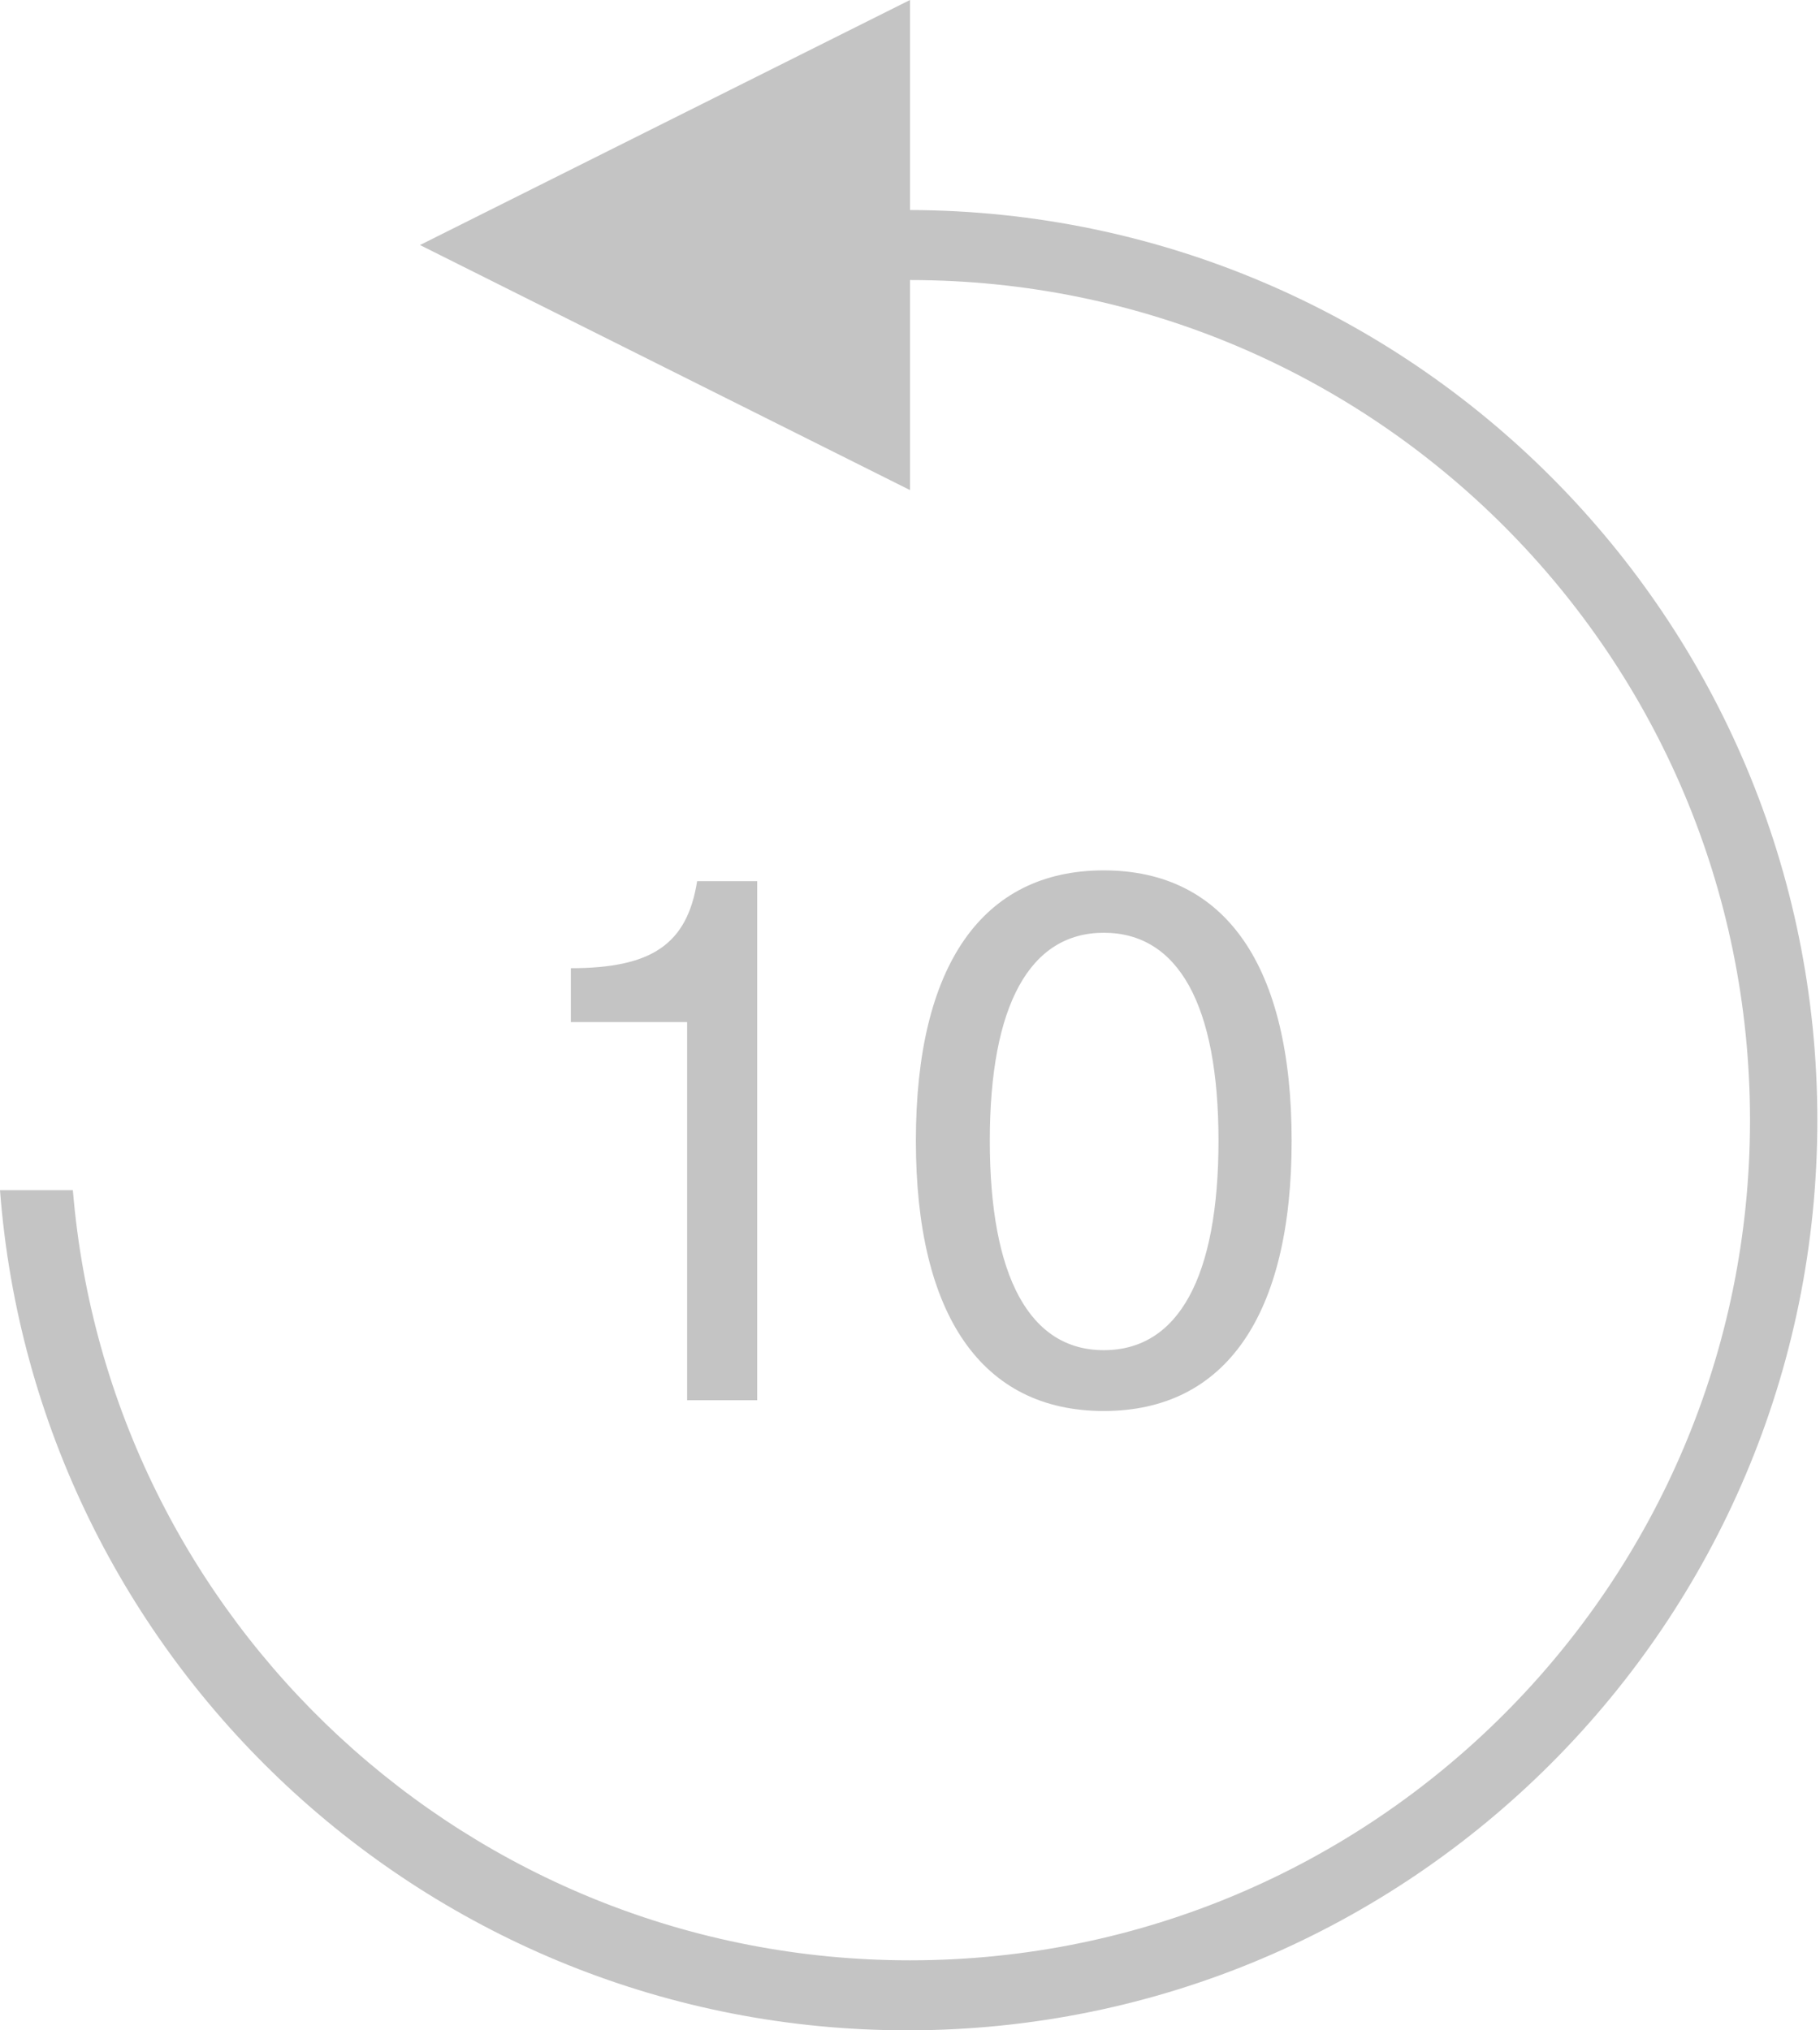 <svg id="skip-left" width="26" height="29" viewBox="0 0 26 29" fill="none" xmlns="http://www.w3.org/2000/svg">
<path d="M10.817 20V12.586H9.959C9.816 13.488 9.31 13.829 8.155 13.829V14.599H9.816V20H10.817ZM15.768 12.432C14.03 12.432 13.084 13.796 13.084 16.293C13.084 18.79 14.03 20.154 15.768 20.154C17.506 20.154 18.452 18.79 18.452 16.293C18.452 13.796 17.506 12.432 15.768 12.432ZM15.768 13.323C16.835 13.323 17.407 14.357 17.407 16.293C17.407 18.24 16.835 19.285 15.768 19.285C14.712 19.285 14.14 18.24 14.14 16.293C14.14 14.357 14.712 13.323 15.768 13.323Z" fill="#C4C4C4"/>
<path fill-rule="evenodd" clip-rule="evenodd" d="M13 0L6 3.5L13 7V4C19.627 4 25 9.373 25 16C25 22.627 19.627 28 13 28C6.709 28 1.549 23.16 1.041 17H0C0.511 23.712 6.119 29 12.962 29C20.142 29 25.962 23.18 25.962 16C25.962 8.833 20.162 3.02 13 3V0Z" fill="#C4C4C4"/>
</svg>
